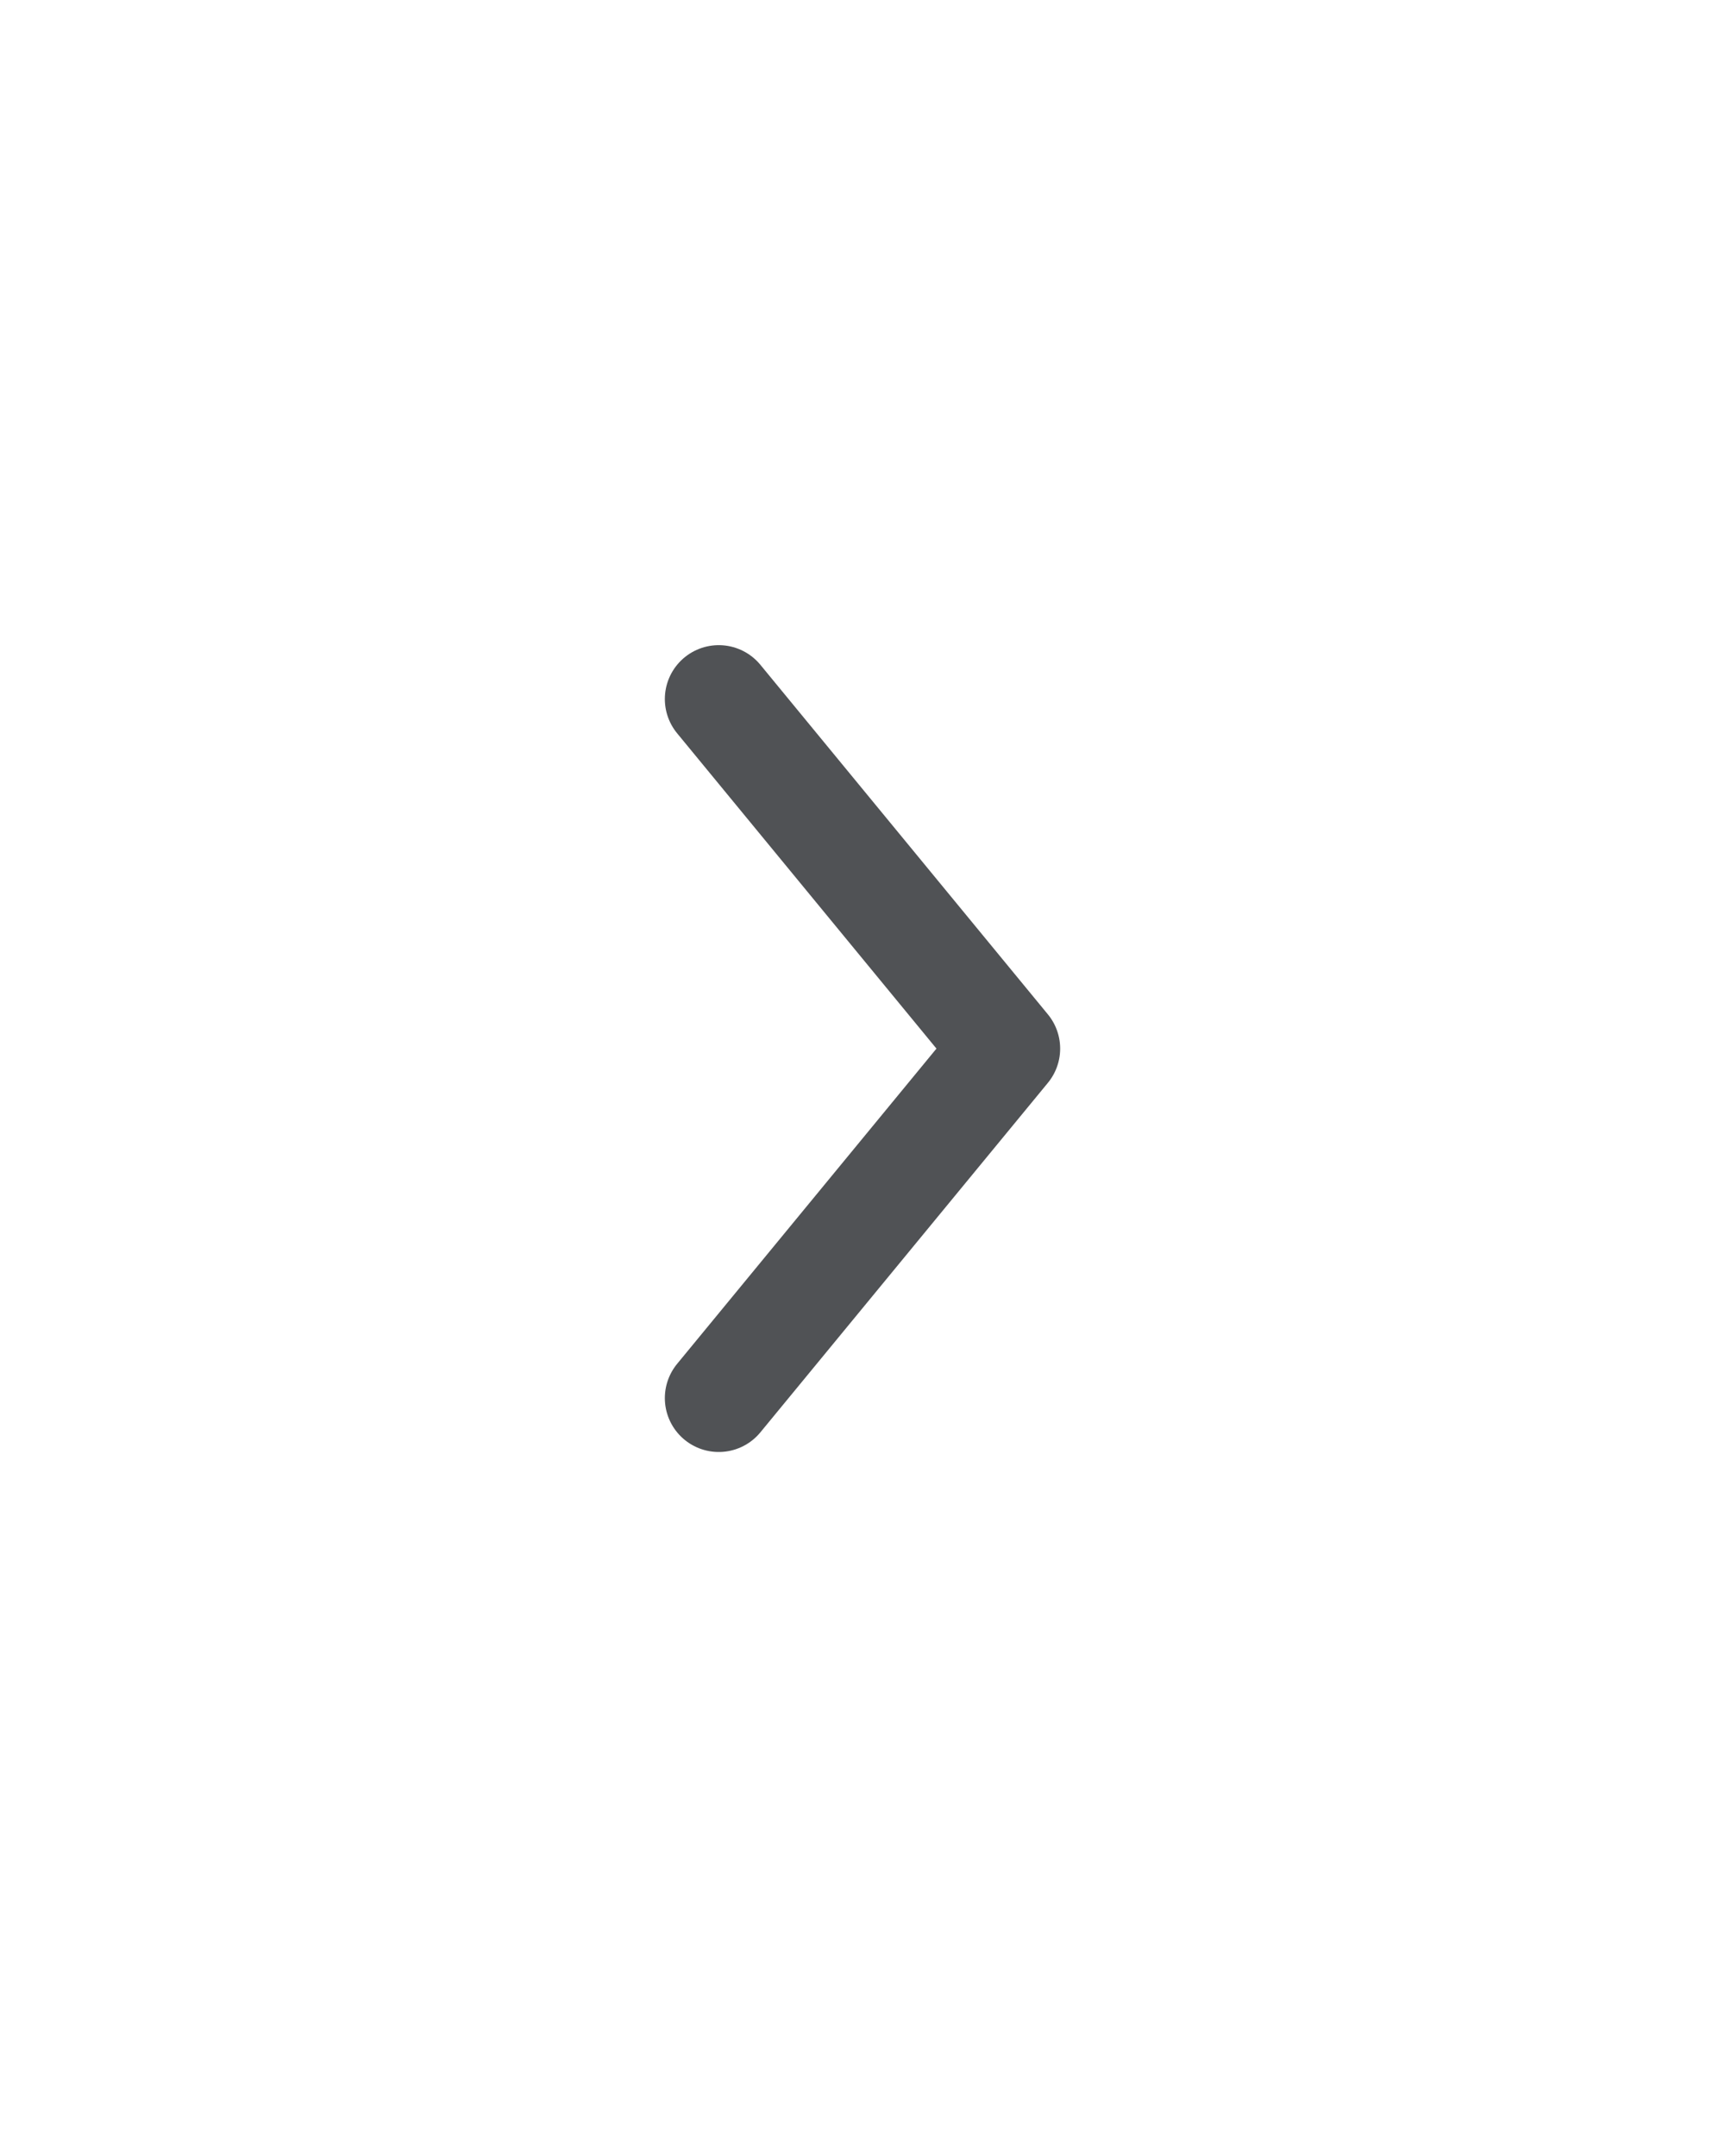 <svg viewBox="0 0 24 30" fill="none" xmlns="http://www.w3.org/2000/svg">
<path d="M10 19.454L14 14.591L10 9.727" stroke="#505255" stroke-width="1.5" stroke-linecap="round" stroke-linejoin="round"/>
</svg>

